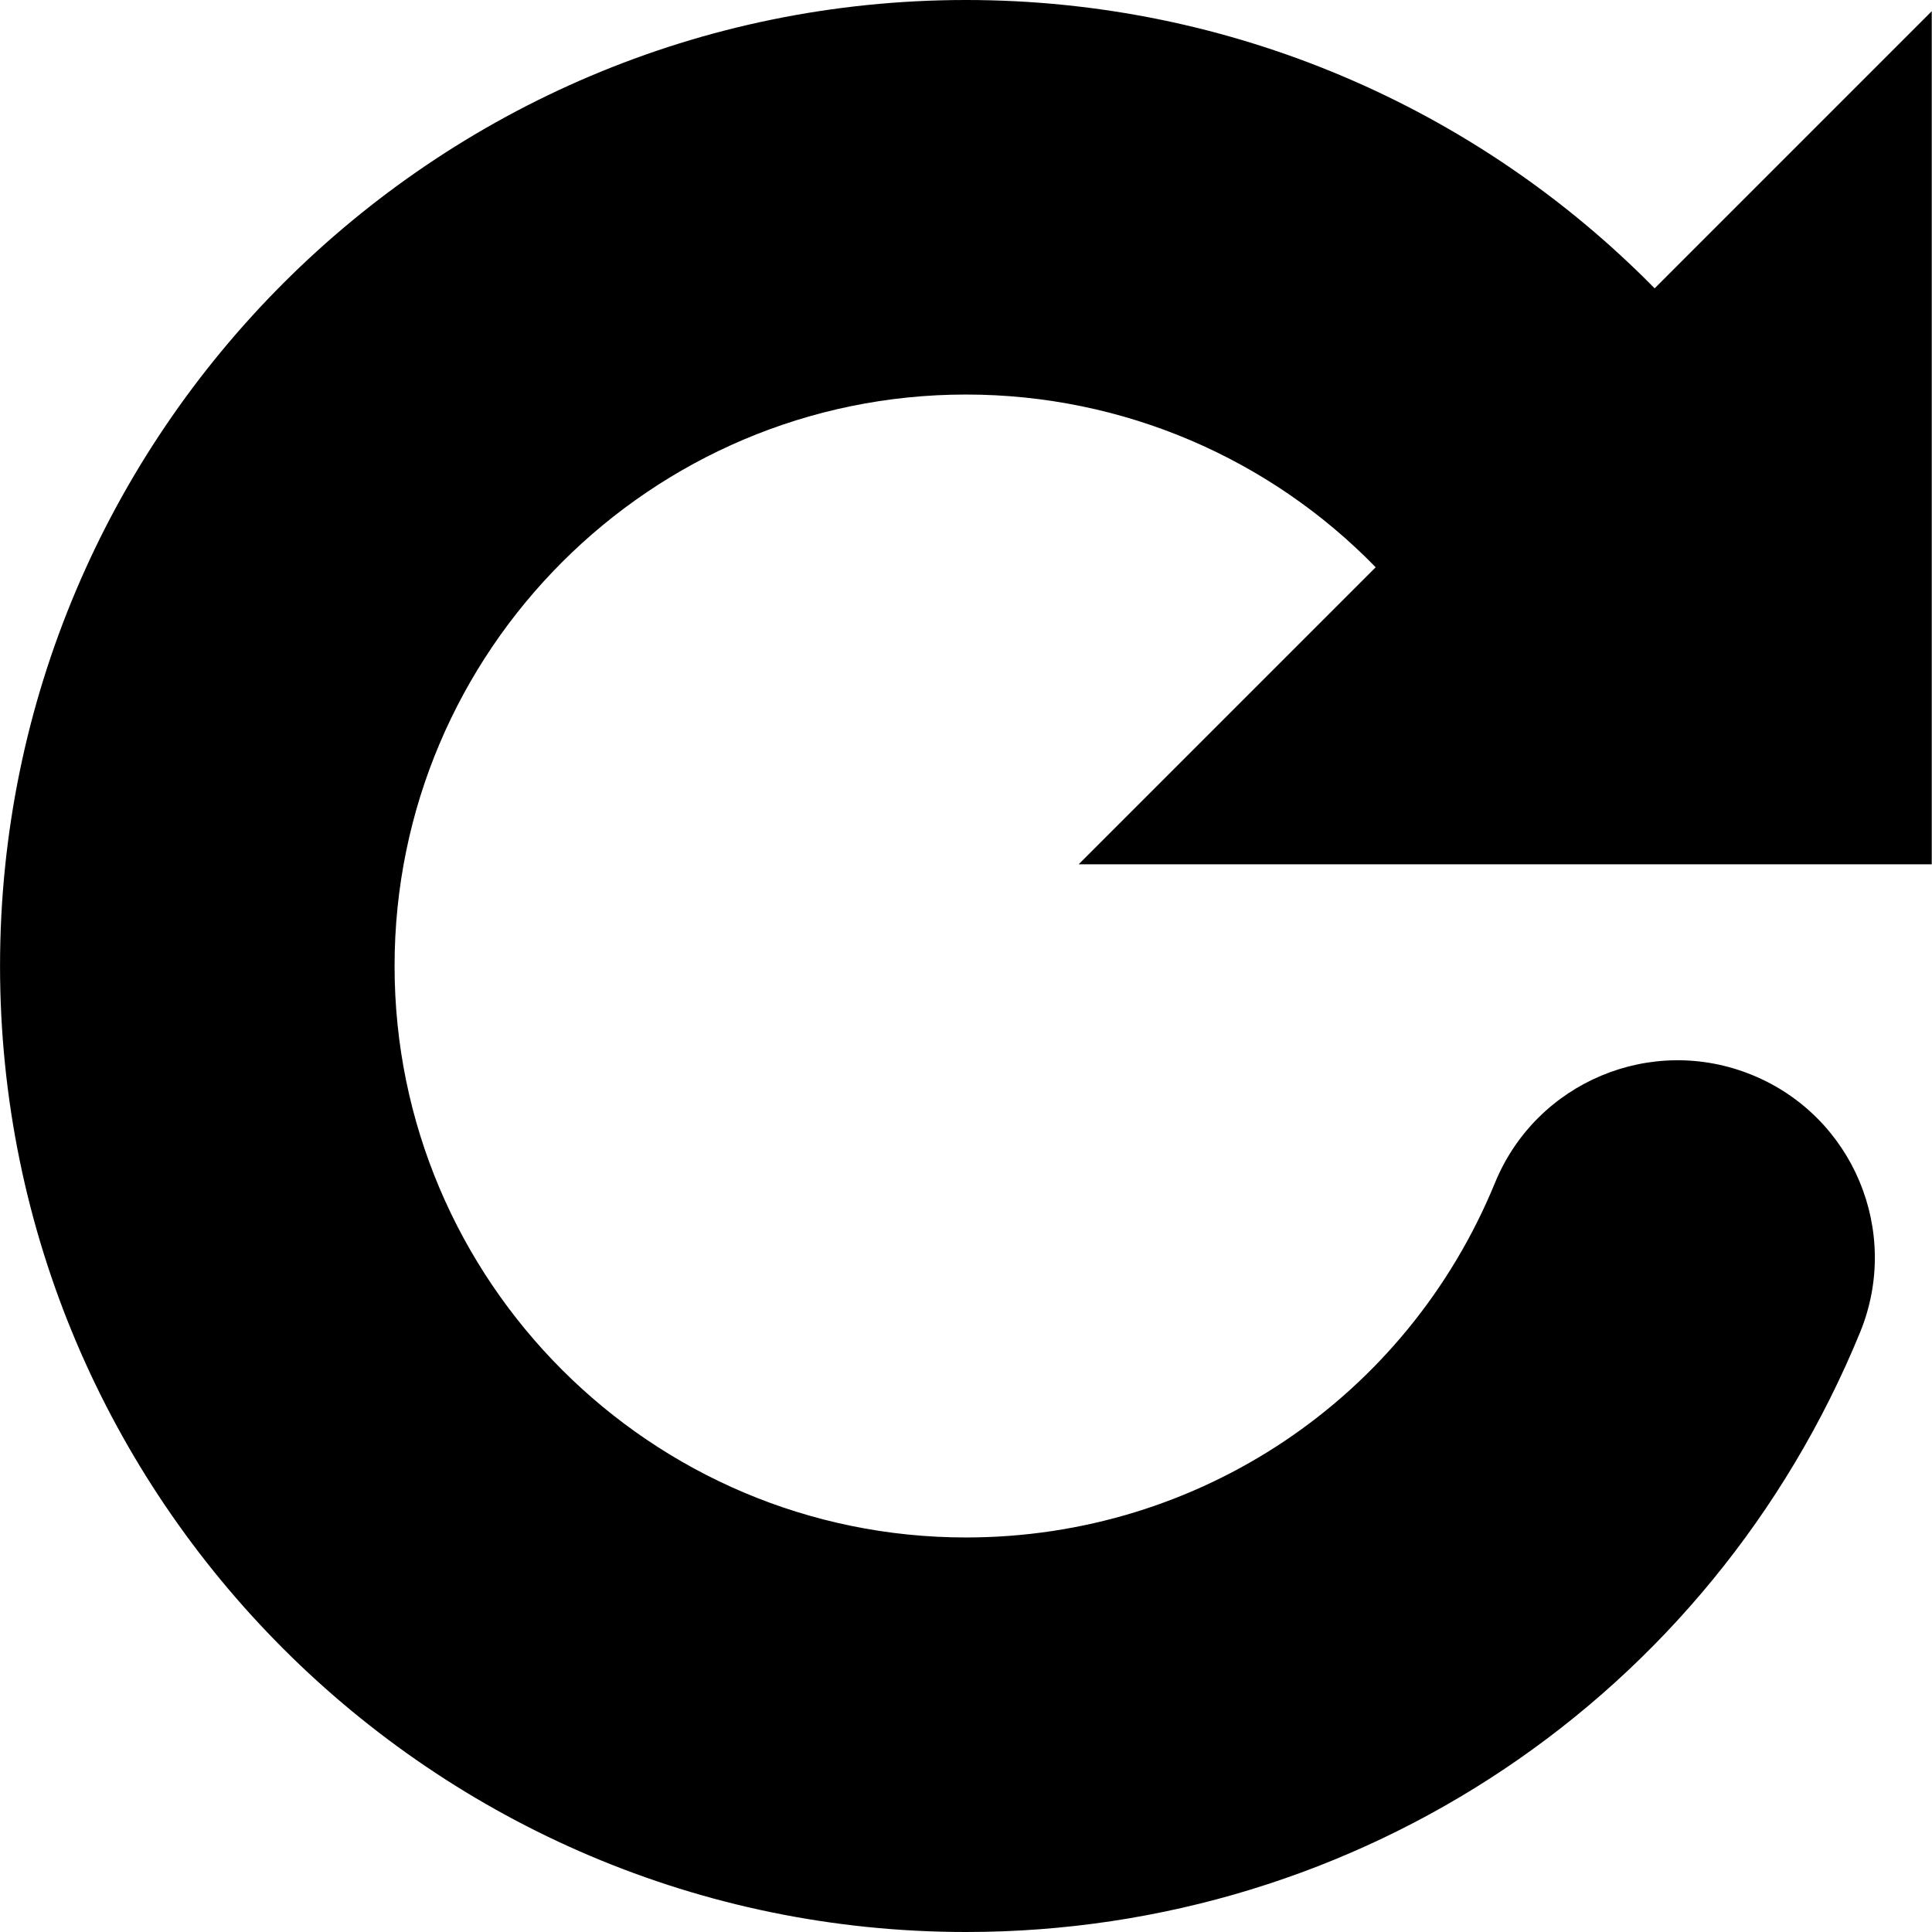 <svg xmlns="http://www.w3.org/2000/svg" xmlns:xlink="http://www.w3.org/1999/xlink" version="1.1" x="0px" y="0px" viewBox="0 -8 100 100" enable-background="new 0 -8 100 100" xml:space="preserve"><path fill="#000000" d="M99.987,36.735V-7.42L85.644,6.924C76.423-2.451,63.693-8,50.002-8c-27.57,0-50,22.43-50,50s22.43,50,50,50  c20.376,0,38.539-12.181,46.273-31.032c2.141-5.217-0.354-11.181-5.57-13.321c-5.216-2.144-11.182,0.354-13.322,5.57  c-4.575,11.155-15.324,18.362-27.381,18.362c-16.31,0-29.579-13.269-29.579-29.579c0-16.31,13.269-29.579,29.579-29.579  c8.155,0,15.739,3.325,21.203,8.941L55.832,36.735H99.987z"></path></svg>
